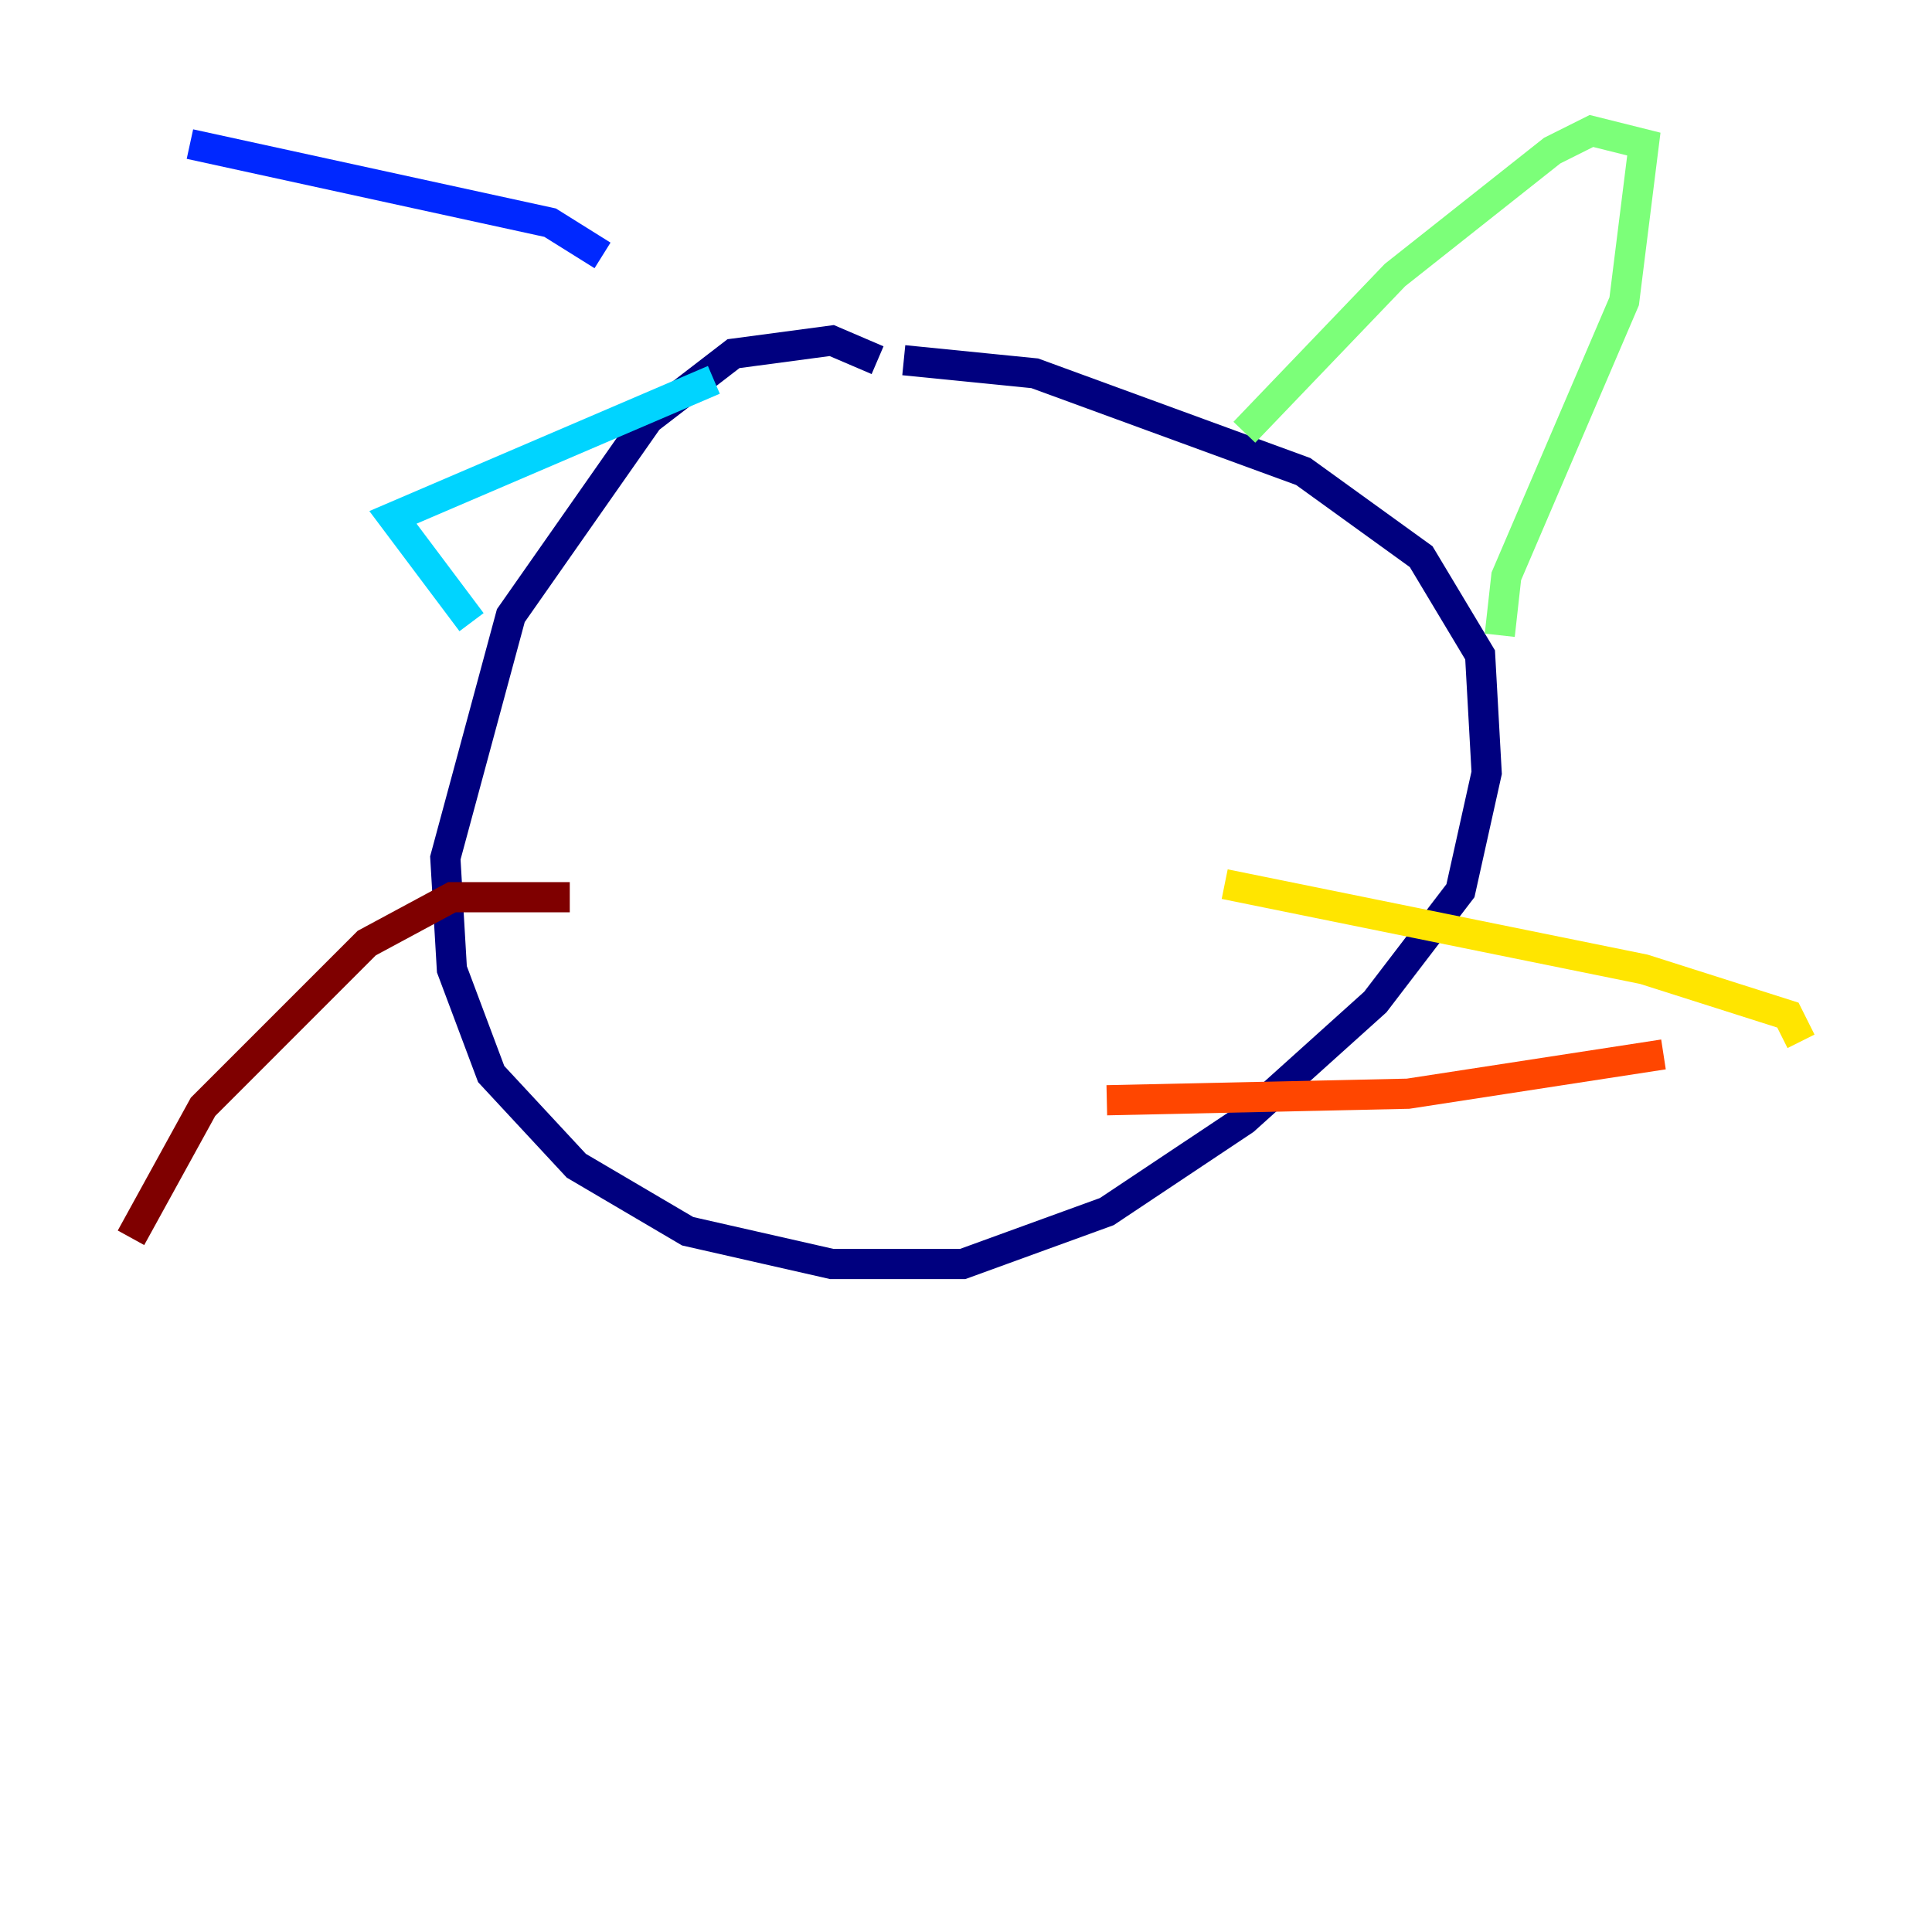 <?xml version="1.0" encoding="utf-8" ?>
<svg baseProfile="tiny" height="128" version="1.2" viewBox="0,0,128,128" width="128" xmlns="http://www.w3.org/2000/svg" xmlns:ev="http://www.w3.org/2001/xml-events" xmlns:xlink="http://www.w3.org/1999/xlink"><defs /><polyline fill="none" points="58.142,23.864 55.105,22.563 48.597,23.43 42.956,27.77 33.844,40.786 29.505,56.841 29.939,64.217 32.542,71.159 38.183,77.234 45.559,81.573 55.105,83.742 63.783,83.742 73.329,80.271 82.441,74.197 91.119,66.386 96.759,59.01 98.495,51.2 98.061,43.39 94.156,36.881 86.346,31.241 68.556,24.732 59.878,23.864" stroke="#00007f" stroke-width="2" /><polyline fill="none" points="39.919,16.922 36.447,14.752 12.583,9.546" stroke="#0028ff" stroke-width="2" /><polyline fill="none" points="47.295,25.166 26.034,34.278 31.241,41.22" stroke="#00d4ff" stroke-width="2" /><polyline fill="none" points="82.441,28.637 92.42,18.224 102.834,9.98 105.437,8.678 108.909,9.546 107.607,19.959 99.797,38.183 99.363,42.088" stroke="#7cff79" stroke-width="2" /><polyline fill="none" points="81.139,58.576 108.909,64.217 118.454,67.254 119.322,68.99" stroke="#ffe500" stroke-width="2" /><polyline fill="none" points="73.329,72.895 93.288,72.461 110.21,69.858" stroke="#ff4600" stroke-width="2" /><polyline fill="none" points="37.749,59.444 29.939,59.444 24.298,62.481 13.451,73.329 8.678,82.007" stroke="#7f0000" stroke-width="2" /></svg>